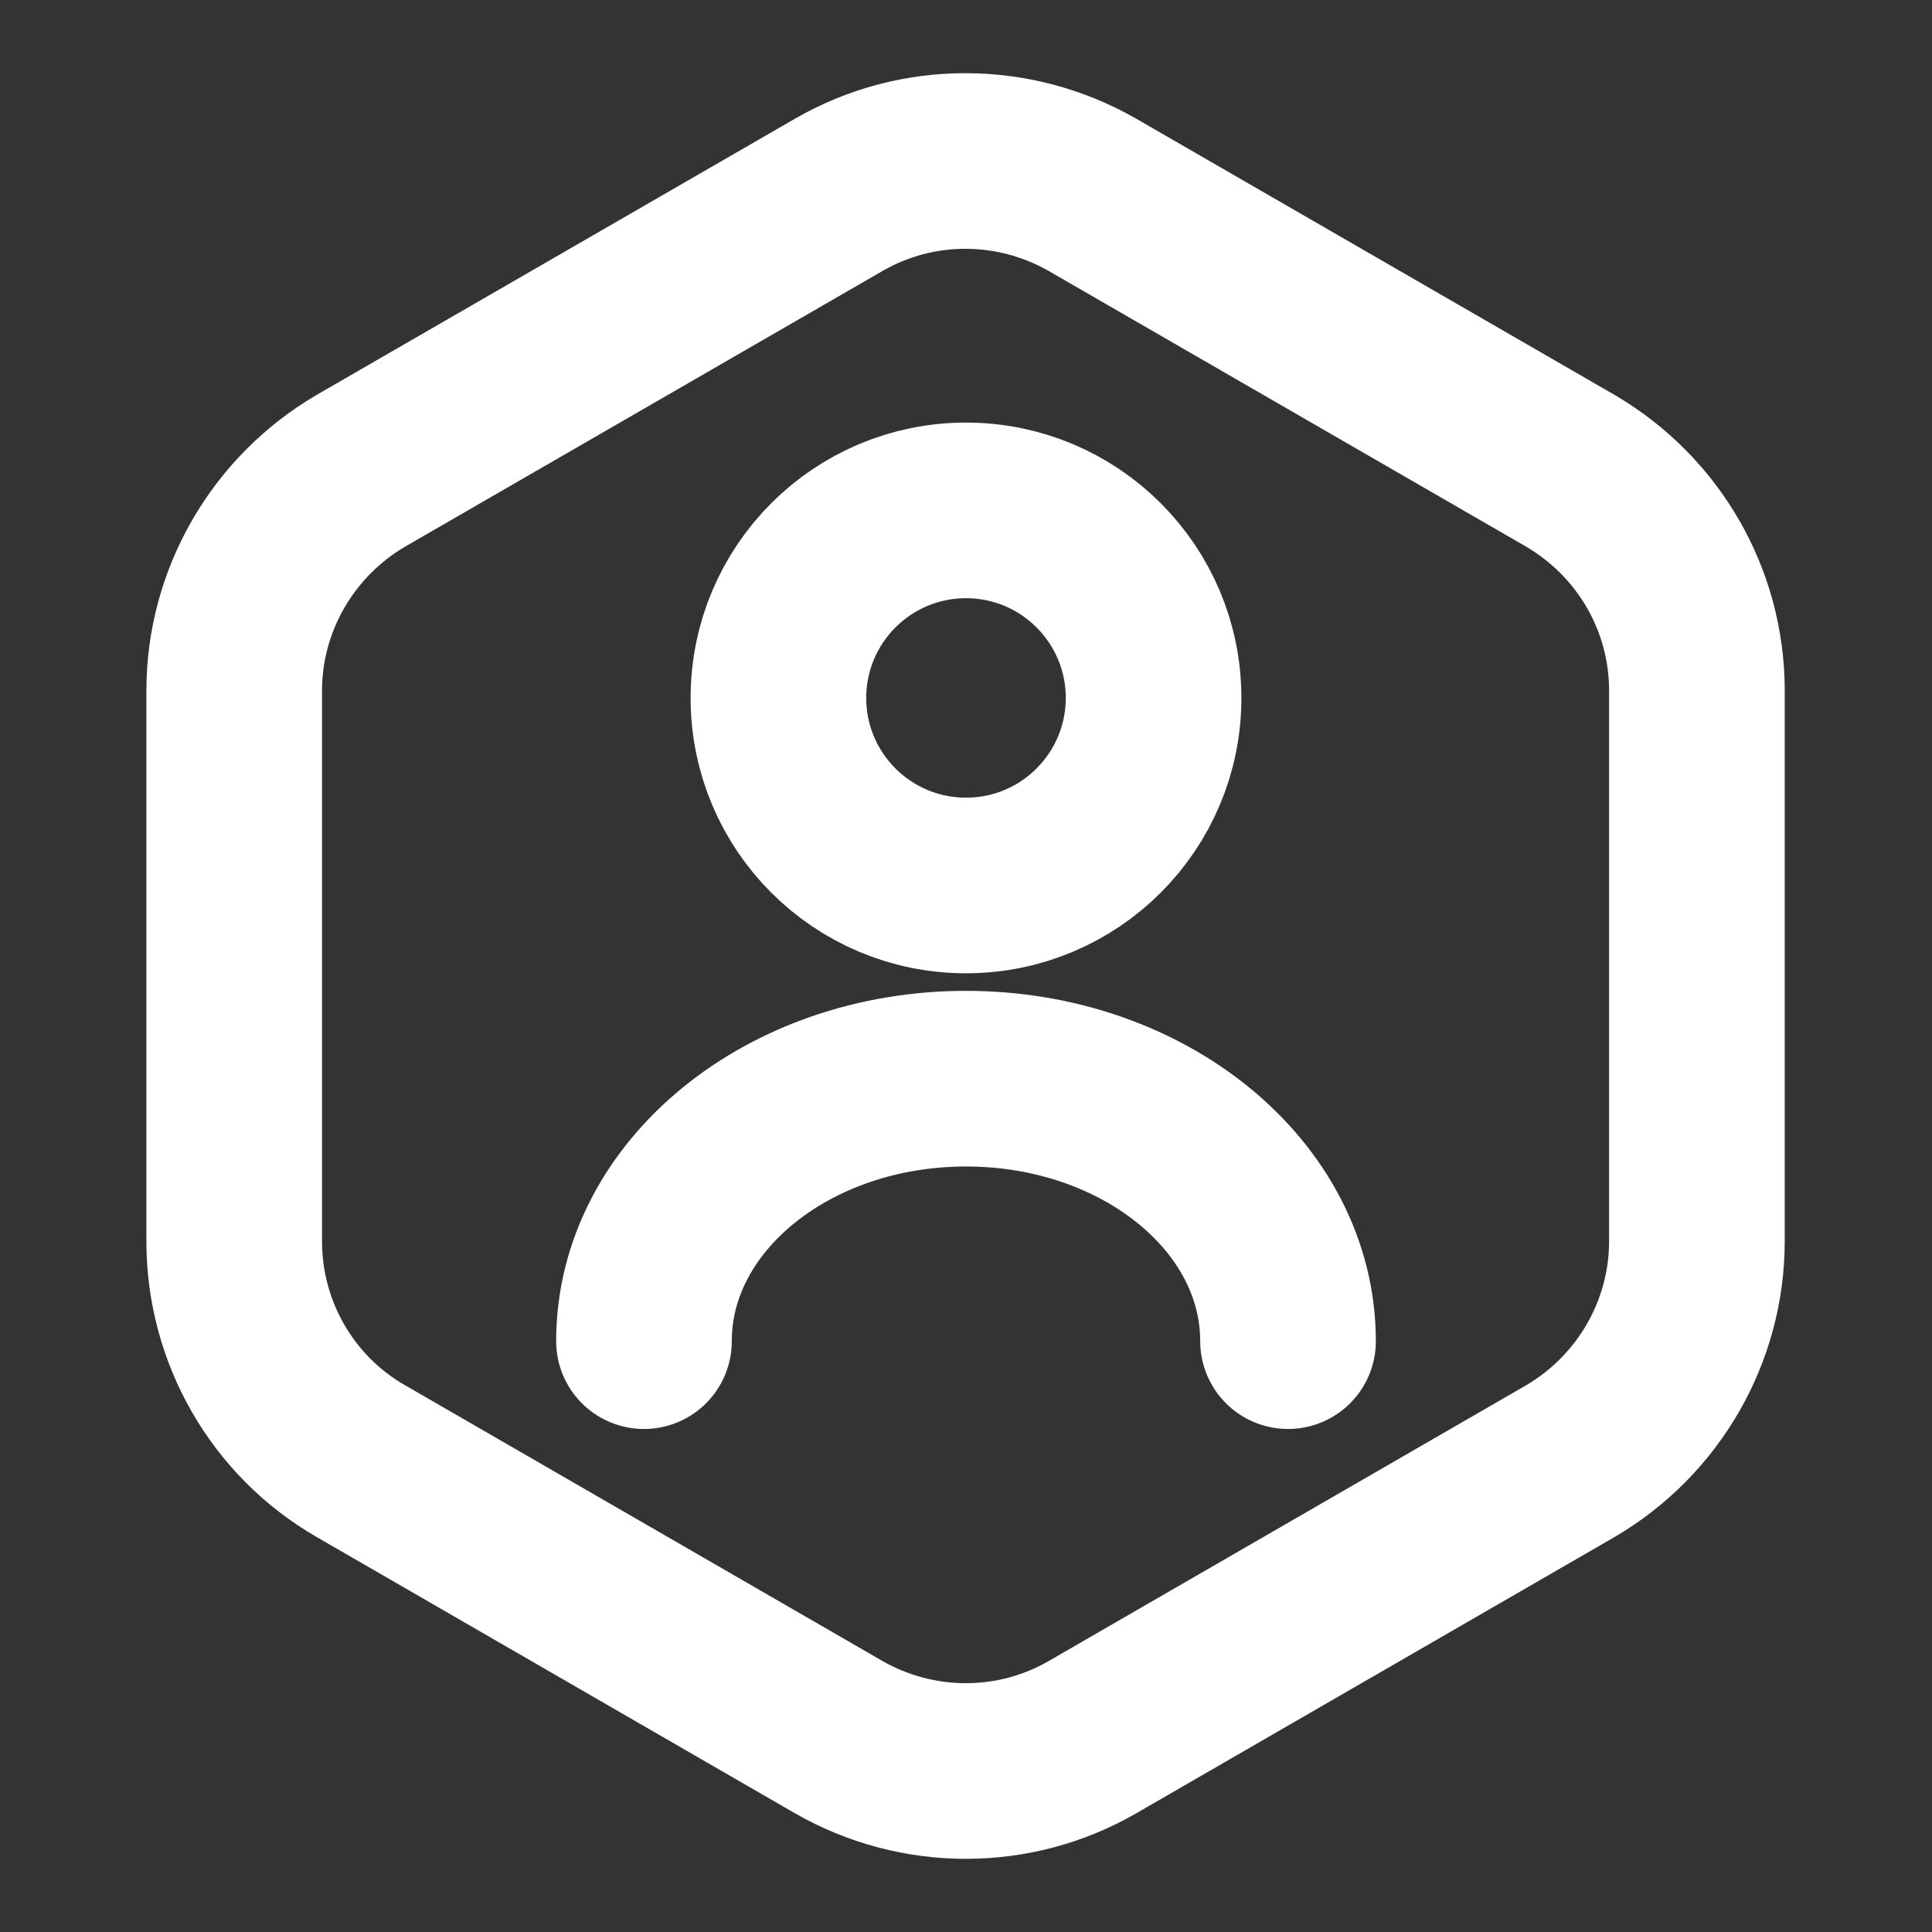 <svg width="22" height="22" viewBox="0 0 22 22" fill="none" xmlns="http://www.w3.org/2000/svg">
<rect x="0" y="0" width="22" height="22" fill="#333333" stroke="none"/>
<path d="M19.323 7.865V14.135C19.323 15.162 18.773 16.115 17.884 16.637L12.439 19.782C11.55 20.295 10.45 20.295 9.552 19.782L4.107 16.637C3.217 16.124 2.667 15.171 2.667 14.135V7.865C2.667 6.838 3.217 5.885 4.107 5.362L9.552 2.218C10.441 1.705 11.541 1.705 12.439 2.218L17.884 5.362C18.773 5.885 19.323 6.829 19.323 7.865Z" stroke="white" stroke-width="2" stroke-linecap="round" stroke-linejoin="round"/>
<path d="M11 10.083C12.18 10.083 13.136 9.127 13.136 7.948C13.136 6.768 12.18 5.812 11 5.812C9.82 5.812 8.864 6.768 8.864 7.948C8.864 9.127 9.82 10.083 11 10.083Z" stroke="white" stroke-width="2" stroke-linecap="round" stroke-linejoin="round"/>
<path d="M14.667 15.272C14.667 13.622 13.026 12.283 11 12.283C8.974 12.283 7.333 13.622 7.333 15.272" stroke="white" stroke-width="2" stroke-linecap="round" stroke-linejoin="round"/>
</svg>
